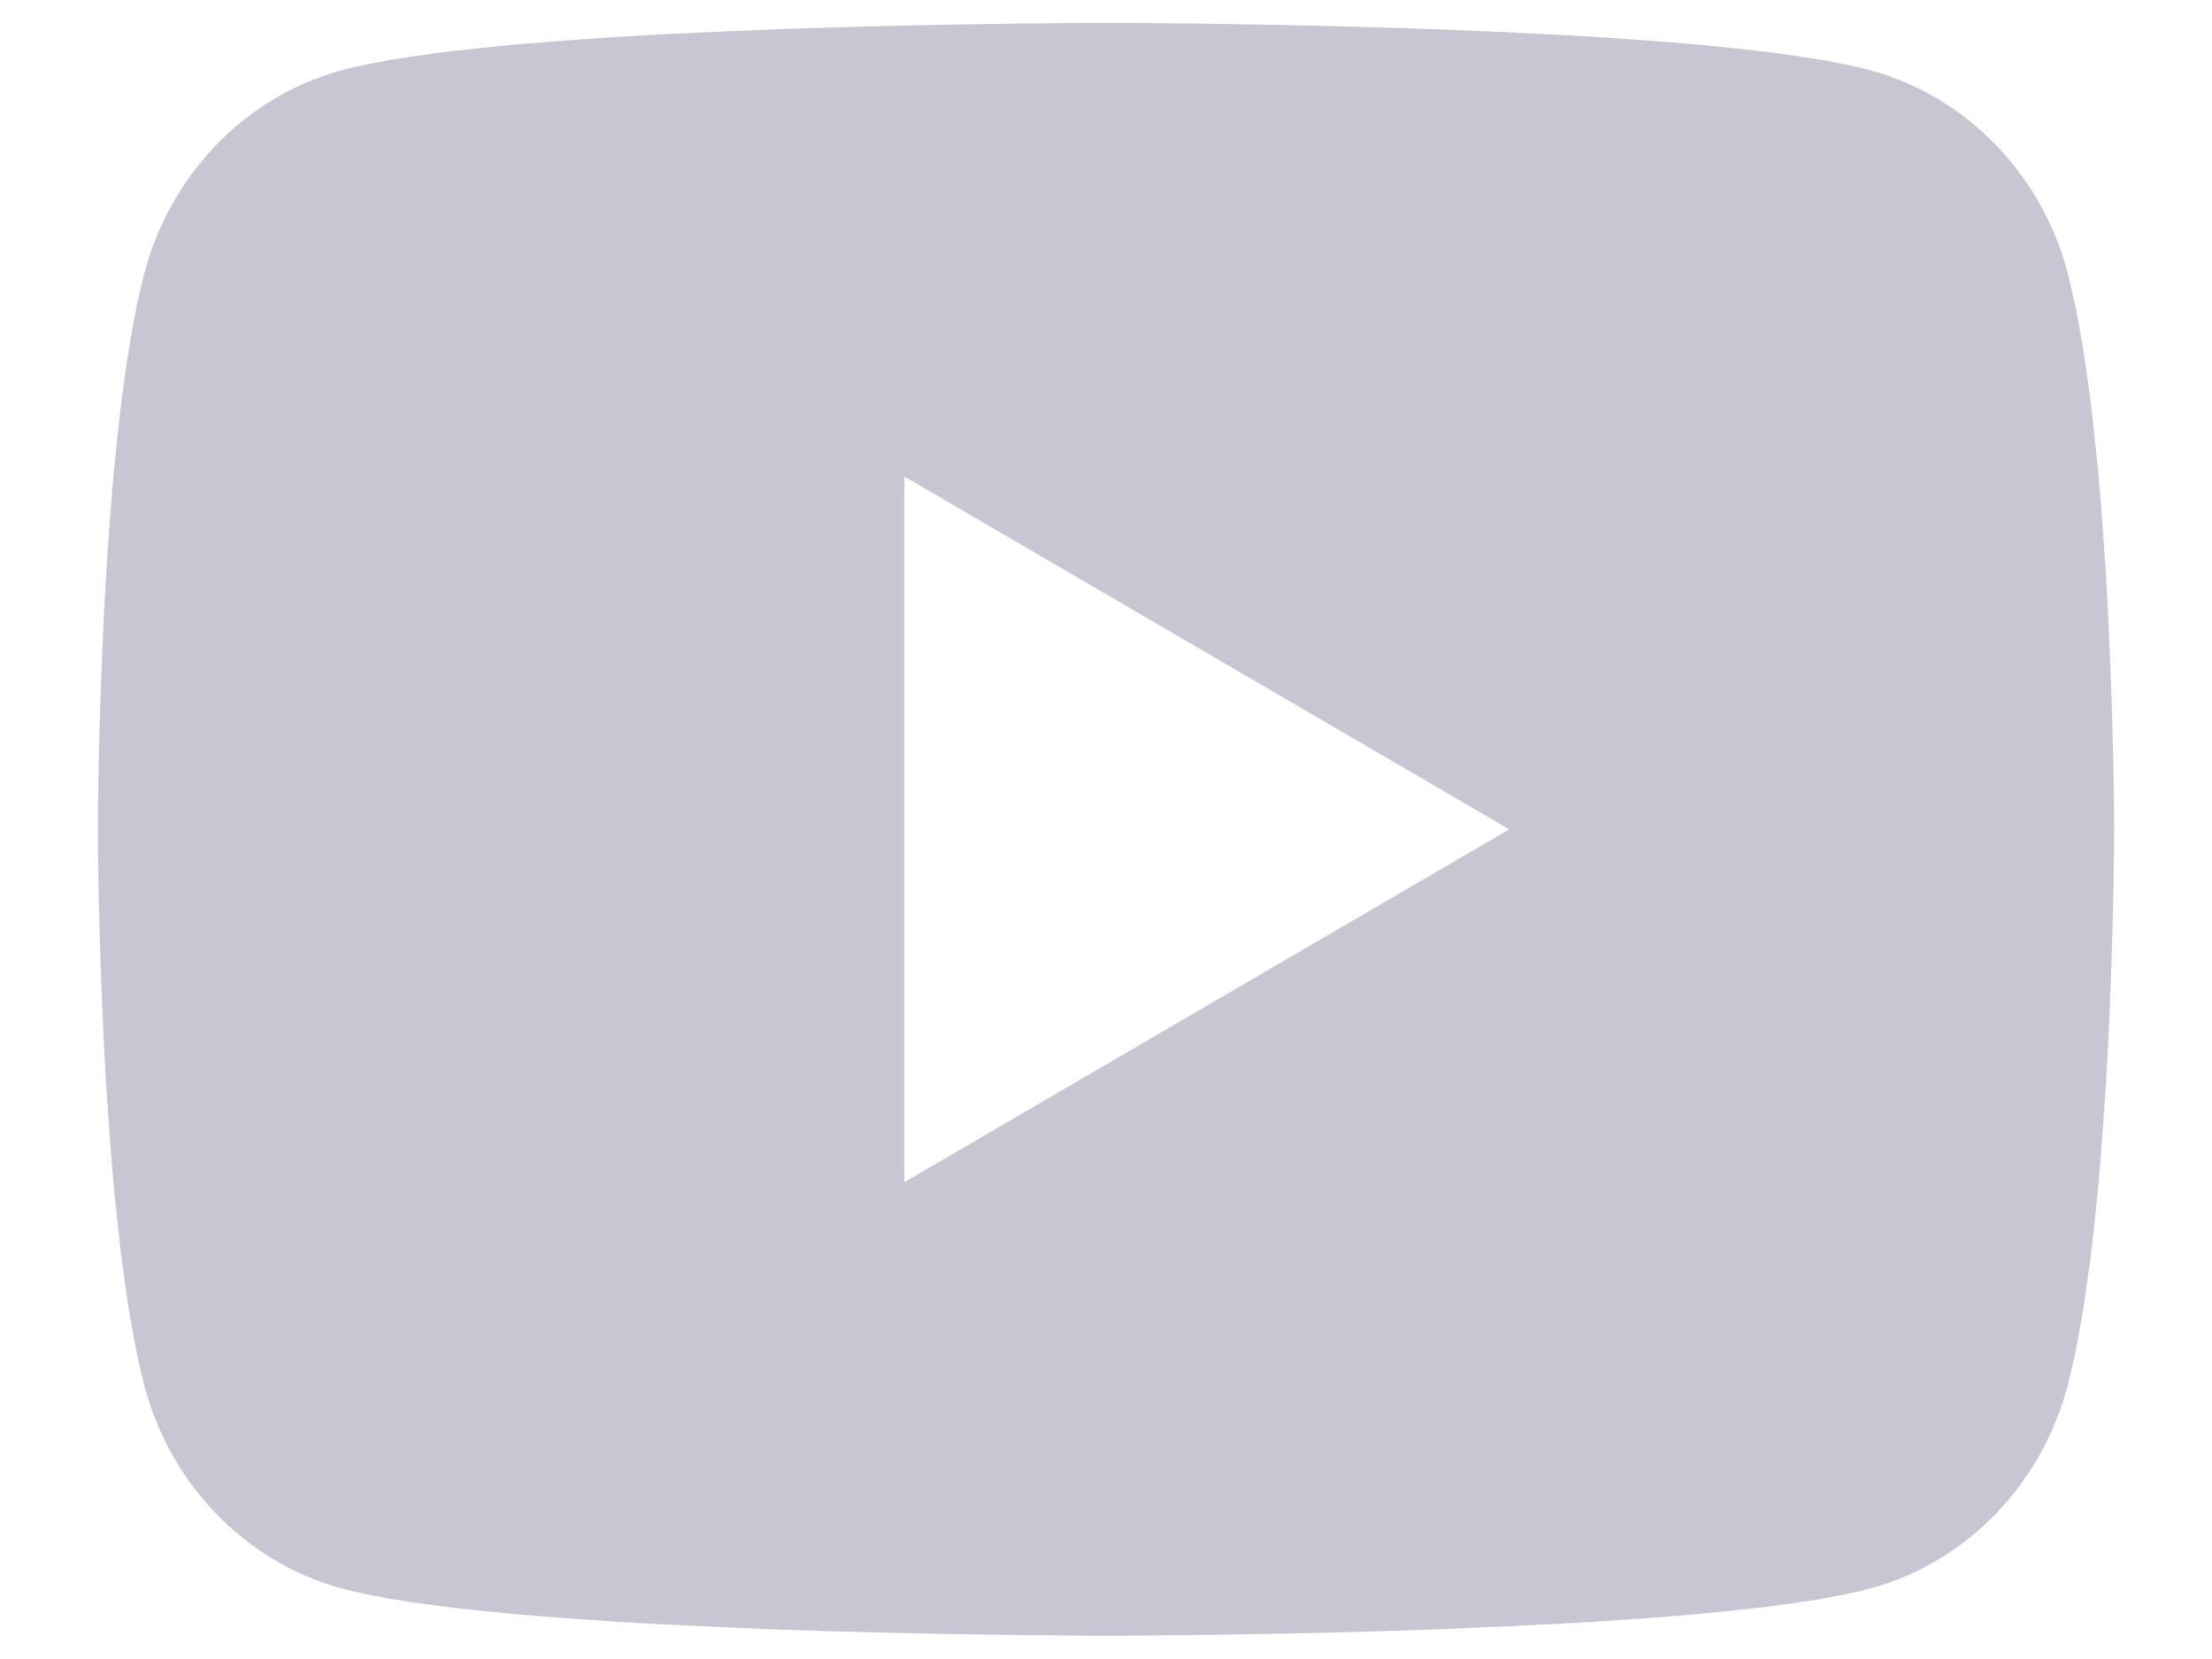 <svg width="16" height="12" viewBox="0 0 16 12" fill="none" xmlns="http://www.w3.org/2000/svg">
<path d="M8.178 0.166C8.568 0.168 9.542 0.178 10.578 0.219L10.945 0.235C11.987 0.284 13.028 0.369 13.545 0.513C14.234 0.706 14.776 1.271 14.959 1.987C15.25 3.124 15.287 5.343 15.291 5.88L15.292 5.991V5.999C15.292 5.999 15.292 6.001 15.292 6.007L15.291 6.118C15.287 6.655 15.25 8.874 14.959 10.011C14.773 10.729 14.232 11.294 13.545 11.485C13.028 11.629 11.987 11.713 10.945 11.762L10.578 11.778C9.542 11.82 8.568 11.829 8.178 11.831L8.008 11.832H8C8 11.832 7.997 11.832 7.992 11.832L7.822 11.831C6.997 11.827 3.551 11.79 2.455 11.485C1.766 11.291 1.224 10.726 1.041 10.011C0.75 8.874 0.714 6.655 0.709 6.118V5.88C0.714 5.343 0.75 3.124 1.041 1.987C1.227 1.268 1.769 0.704 2.455 0.513C3.551 0.208 6.997 0.171 7.822 0.166H8.178ZM6.542 3.447V8.551L10.917 5.999L6.542 3.447Z" fill="#C8C6D3"/>
</svg>
